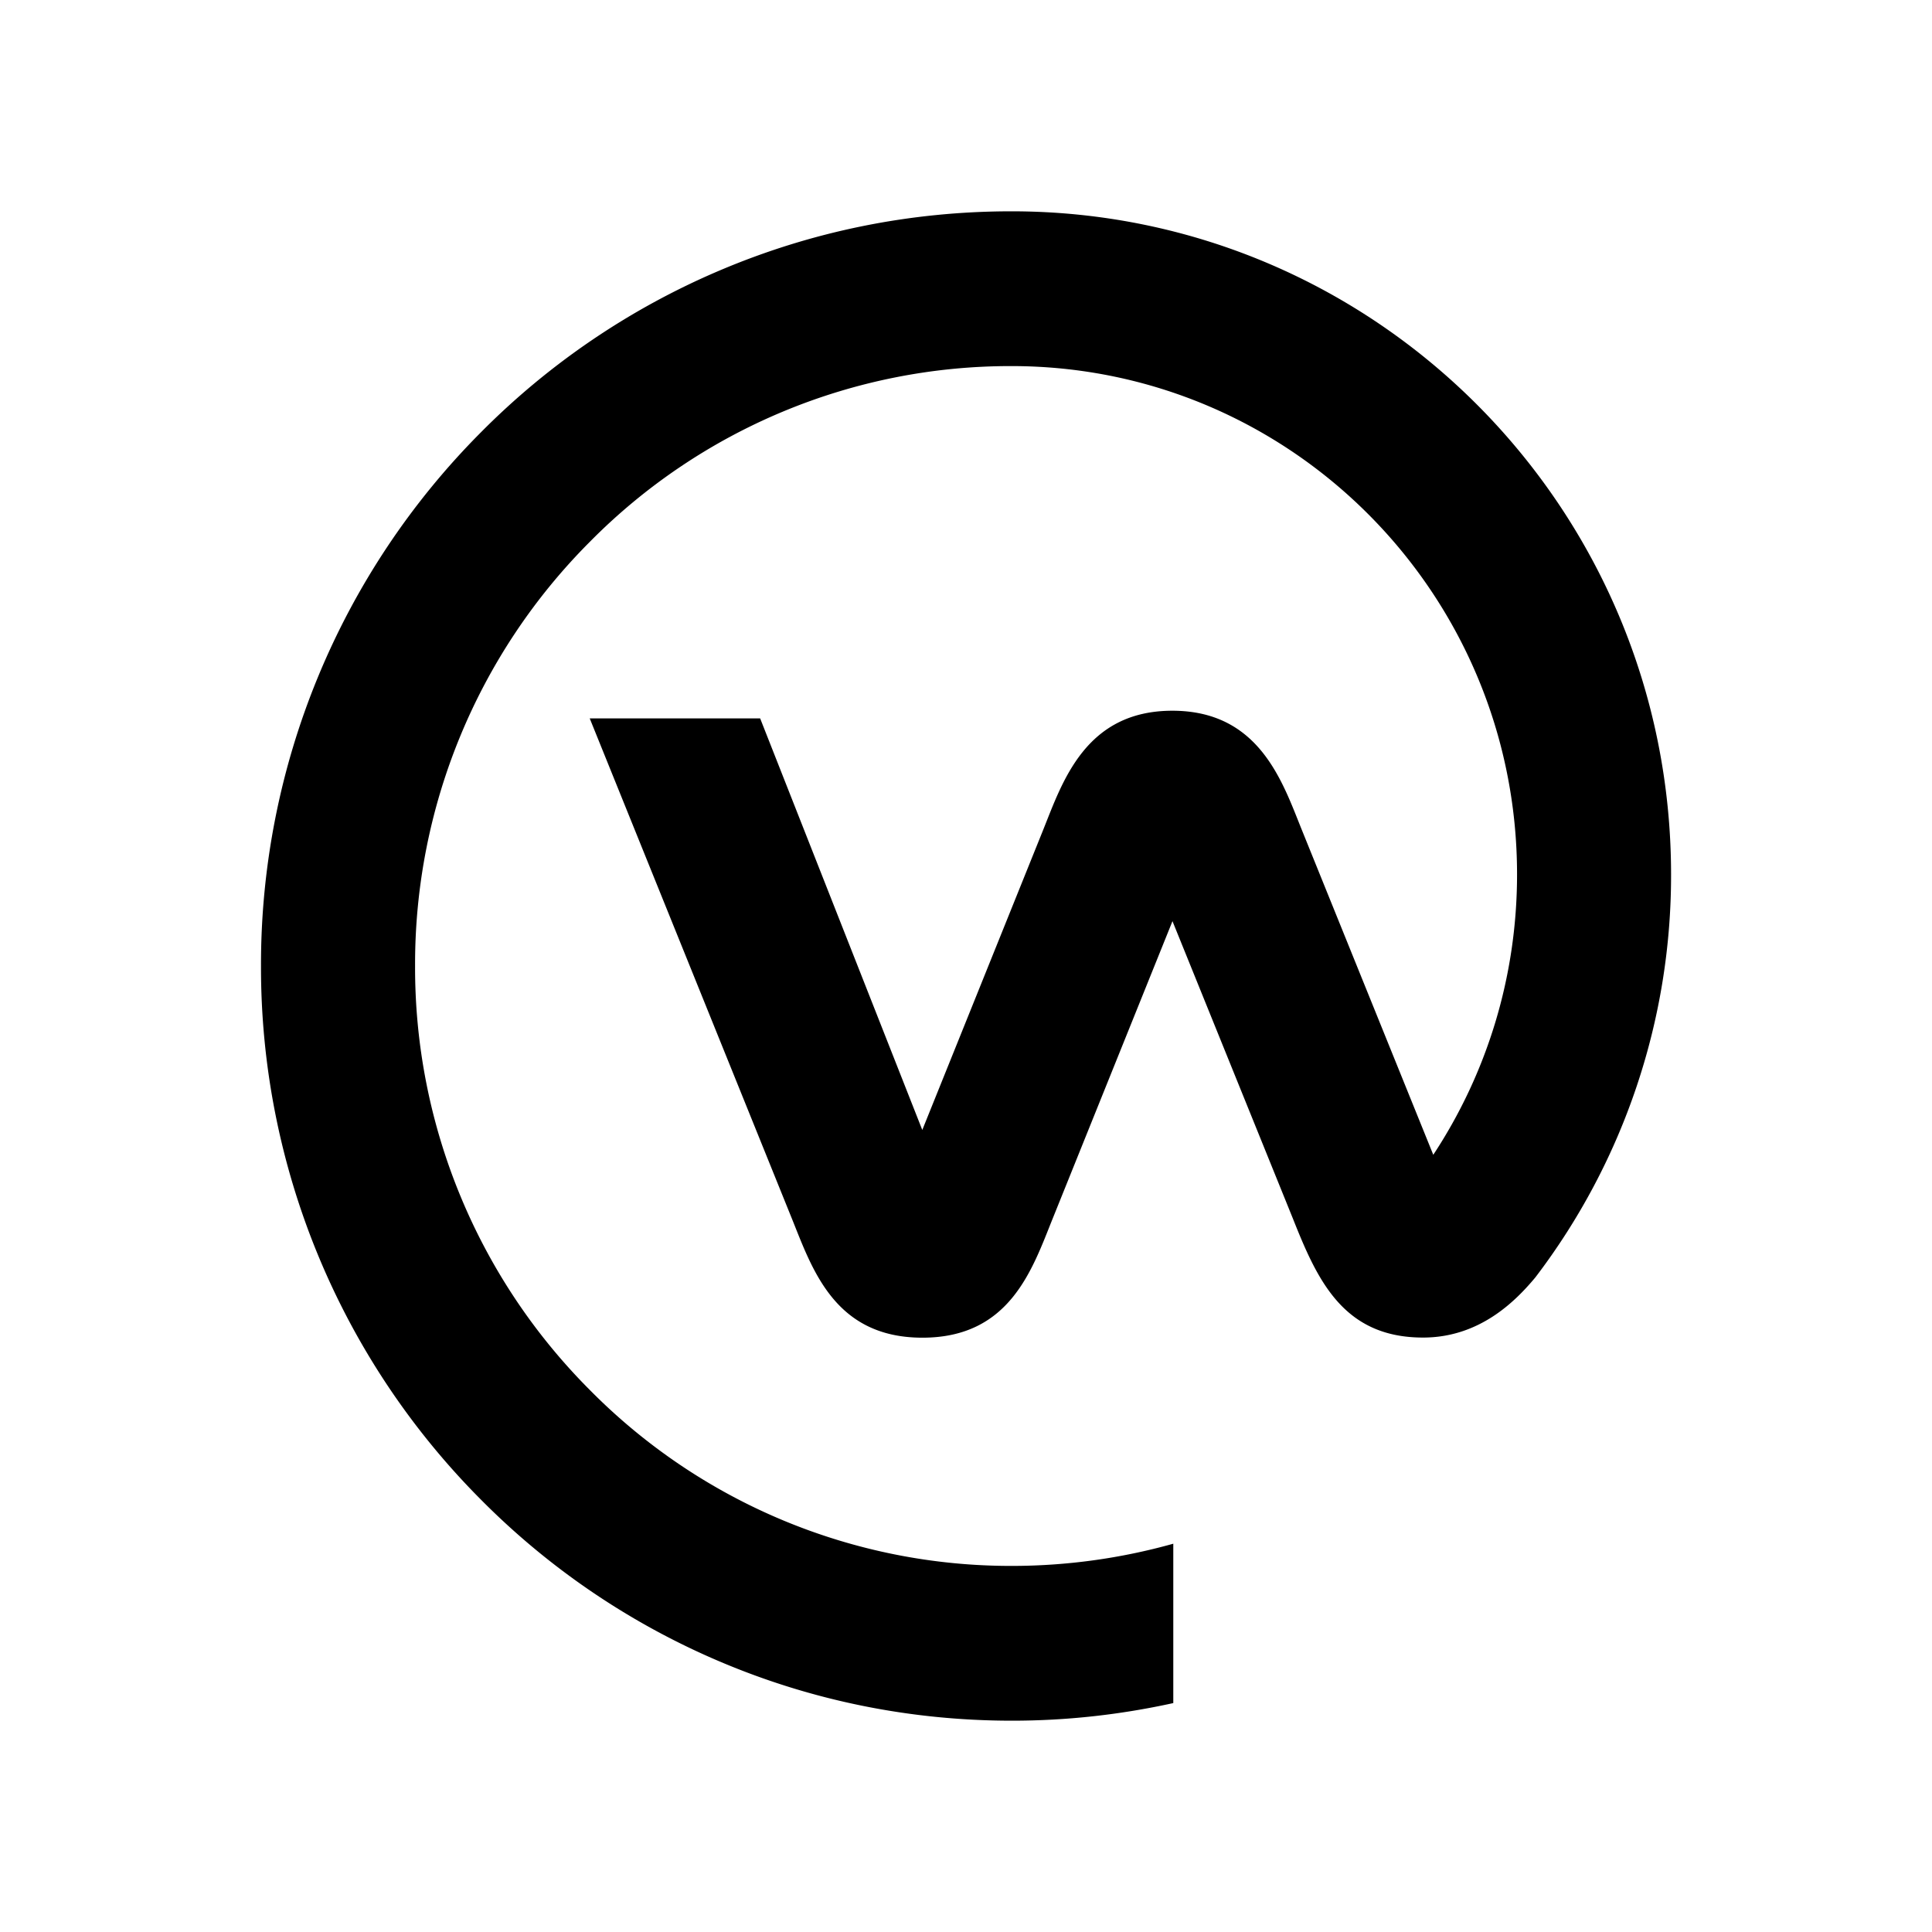 <svg xmlns="http://www.w3.org/2000/svg" width="100%" height="100%" viewBox="0 0 30.72 30.72"><path d="M16.085 3.36C14.474 3.36 12.91 3.677 11.438 4.303a11.892 11.892 0 0 0-3.793 2.573A11.986 11.986 0 0 0 4.15 15.36a11.986 11.986 0 0 0 3.496 8.484 11.892 11.892 0 0 0 3.793 2.573c1.472 0.626 3.042 0.943 4.652 0.943 0.867 0 1.718-0.094 2.565-0.28v-2.534a9.524 9.524 0 0 1-2.565 0.353 9.406 9.406 0 0 1-6.71-2.795A9.502 9.502 0 0 1 6.6 15.36a9.5 9.5 0 0 1 2.778-6.744 9.398 9.398 0 0 1 6.707-2.795c4.439 0 8.037 3.618 8.037 8.082 0 1.647-0.49 3.181-1.332 4.459l-2.09-5.166c-0.306-0.755-0.67-1.895-2.059-1.895-1.387 0-1.75 1.14-2.054 1.895l-1.922 4.771-2.578-6.544h-2.71l3.213 7.95c0.326 0.807 0.68 1.897 2.077 1.897 1.395 0 1.747-1.09 2.072-1.896l1.904-4.727 1.914 4.727c0.387 0.973 0.797 1.894 2.07 1.894 0.903 0 1.475-0.583 1.788-0.959a10.54 10.54 0 0 0 2.156-6.406C26.57 8.08 21.876 3.36 16.085 3.36Z" /></svg>